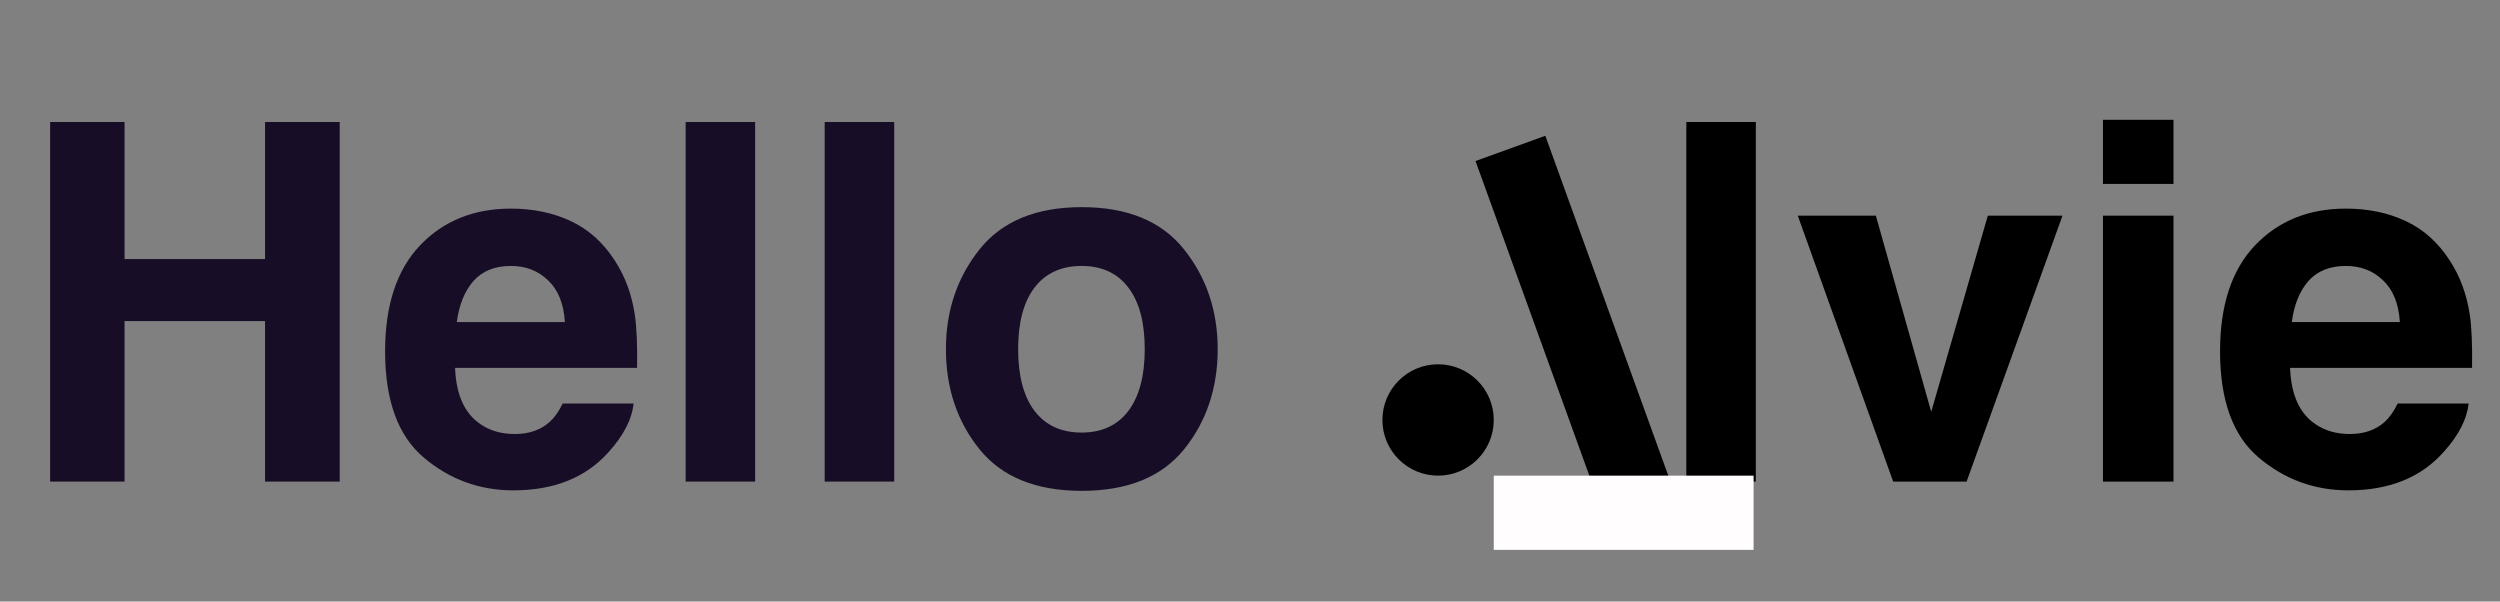<svg width="133" height="32" viewBox="0 0 133 32" fill="none" xmlns="http://www.w3.org/2000/svg">
<rect x="0" y="0" width="133" height="32" fill="#808080" stroke="none"/>
<path d="M14.101 25.62V17.081H6.626V25.62H2.668V6.491H6.626V13.784H14.101V6.491H18.073V25.62H14.101ZM33.711 21.467C33.616 22.306 33.179 23.159 32.401 24.024C31.189 25.399 29.494 26.087 27.313 26.087C25.514 26.087 23.926 25.508 22.55 24.348C21.175 23.189 20.487 21.303 20.487 18.69C20.487 16.241 21.105 14.364 22.343 13.057C23.588 11.751 25.202 11.098 27.183 11.098C28.36 11.098 29.42 11.318 30.363 11.76C31.306 12.201 32.085 12.897 32.699 13.849C33.253 14.688 33.612 15.662 33.776 16.769C33.871 17.418 33.91 18.352 33.893 19.572H24.211C24.263 20.991 24.709 21.986 25.548 22.557C26.059 22.912 26.673 23.089 27.391 23.089C28.152 23.089 28.771 22.873 29.247 22.441C29.506 22.207 29.736 21.882 29.935 21.467H33.711ZM30.052 17.133C29.991 16.155 29.692 15.415 29.156 14.913C28.628 14.403 27.971 14.148 27.183 14.148C26.327 14.148 25.661 14.416 25.185 14.952C24.718 15.489 24.423 16.215 24.302 17.133H30.052ZM36.476 6.491H40.174V25.62H36.476V6.491ZM43.873 6.491H47.572V25.62H43.873V6.491ZM62.99 13.265C64.184 14.762 64.781 16.531 64.781 18.573C64.781 20.649 64.184 22.427 62.99 23.907C61.796 25.378 59.983 26.113 57.552 26.113C55.121 26.113 53.308 25.378 52.114 23.907C50.92 22.427 50.323 20.649 50.323 18.573C50.323 16.531 50.92 14.762 52.114 13.265C53.308 11.768 55.121 11.02 57.552 11.02C59.983 11.02 61.796 11.768 62.99 13.265ZM57.539 14.148C56.458 14.148 55.623 14.533 55.034 15.303C54.455 16.064 54.165 17.154 54.165 18.573C54.165 19.992 54.455 21.087 55.034 21.857C55.623 22.627 56.458 23.012 57.539 23.012C58.62 23.012 59.451 22.627 60.031 21.857C60.61 21.087 60.9 19.992 60.9 18.573C60.9 17.154 60.61 16.064 60.031 15.303C59.451 14.533 58.62 14.148 57.539 14.148Z" fill="#180D26"/>
<path d="M89.712 6.491H93.41V25.62H89.712V6.491ZM95.642 11.474H99.795L102.741 21.908L105.752 11.474H109.724L104.623 25.62H100.717L95.642 11.474ZM115.629 11.474V25.62H111.878V11.474H115.629ZM115.629 6.374V9.787H111.878V6.374H115.629ZM131.332 21.467C131.237 22.306 130.8 23.159 130.021 24.024C128.81 25.399 127.114 26.087 124.934 26.087C123.134 26.087 121.547 25.508 120.171 24.348C118.795 23.189 118.107 21.303 118.107 18.69C118.107 16.241 118.726 14.364 119.963 13.057C121.209 11.751 122.823 11.098 124.804 11.098C125.981 11.098 127.041 11.318 127.984 11.76C128.927 12.201 129.705 12.897 130.32 13.849C130.873 14.688 131.233 15.662 131.397 16.769C131.492 17.418 131.531 18.352 131.514 19.572H121.832C121.884 20.991 122.33 21.986 123.169 22.557C123.679 22.912 124.294 23.089 125.012 23.089C125.773 23.089 126.392 22.873 126.868 22.441C127.127 22.207 127.356 21.882 127.555 21.467H131.332ZM127.672 17.133C127.612 16.155 127.313 15.415 126.777 14.913C126.249 14.403 125.591 14.148 124.804 14.148C123.948 14.148 123.281 14.416 122.805 14.952C122.338 15.489 122.044 16.215 121.923 17.133H127.672Z" fill="black"/>
<path d="M80.354 7.895L87.367 27.278" stroke="black" stroke-width="3.949"/>
<circle cx="76.506" cy="22.342" r="2.962" fill="black"/>
<rect x="79.468" y="25.304" width="13.823" height="3.949" fill="#FFFDFE"/>
</svg>
